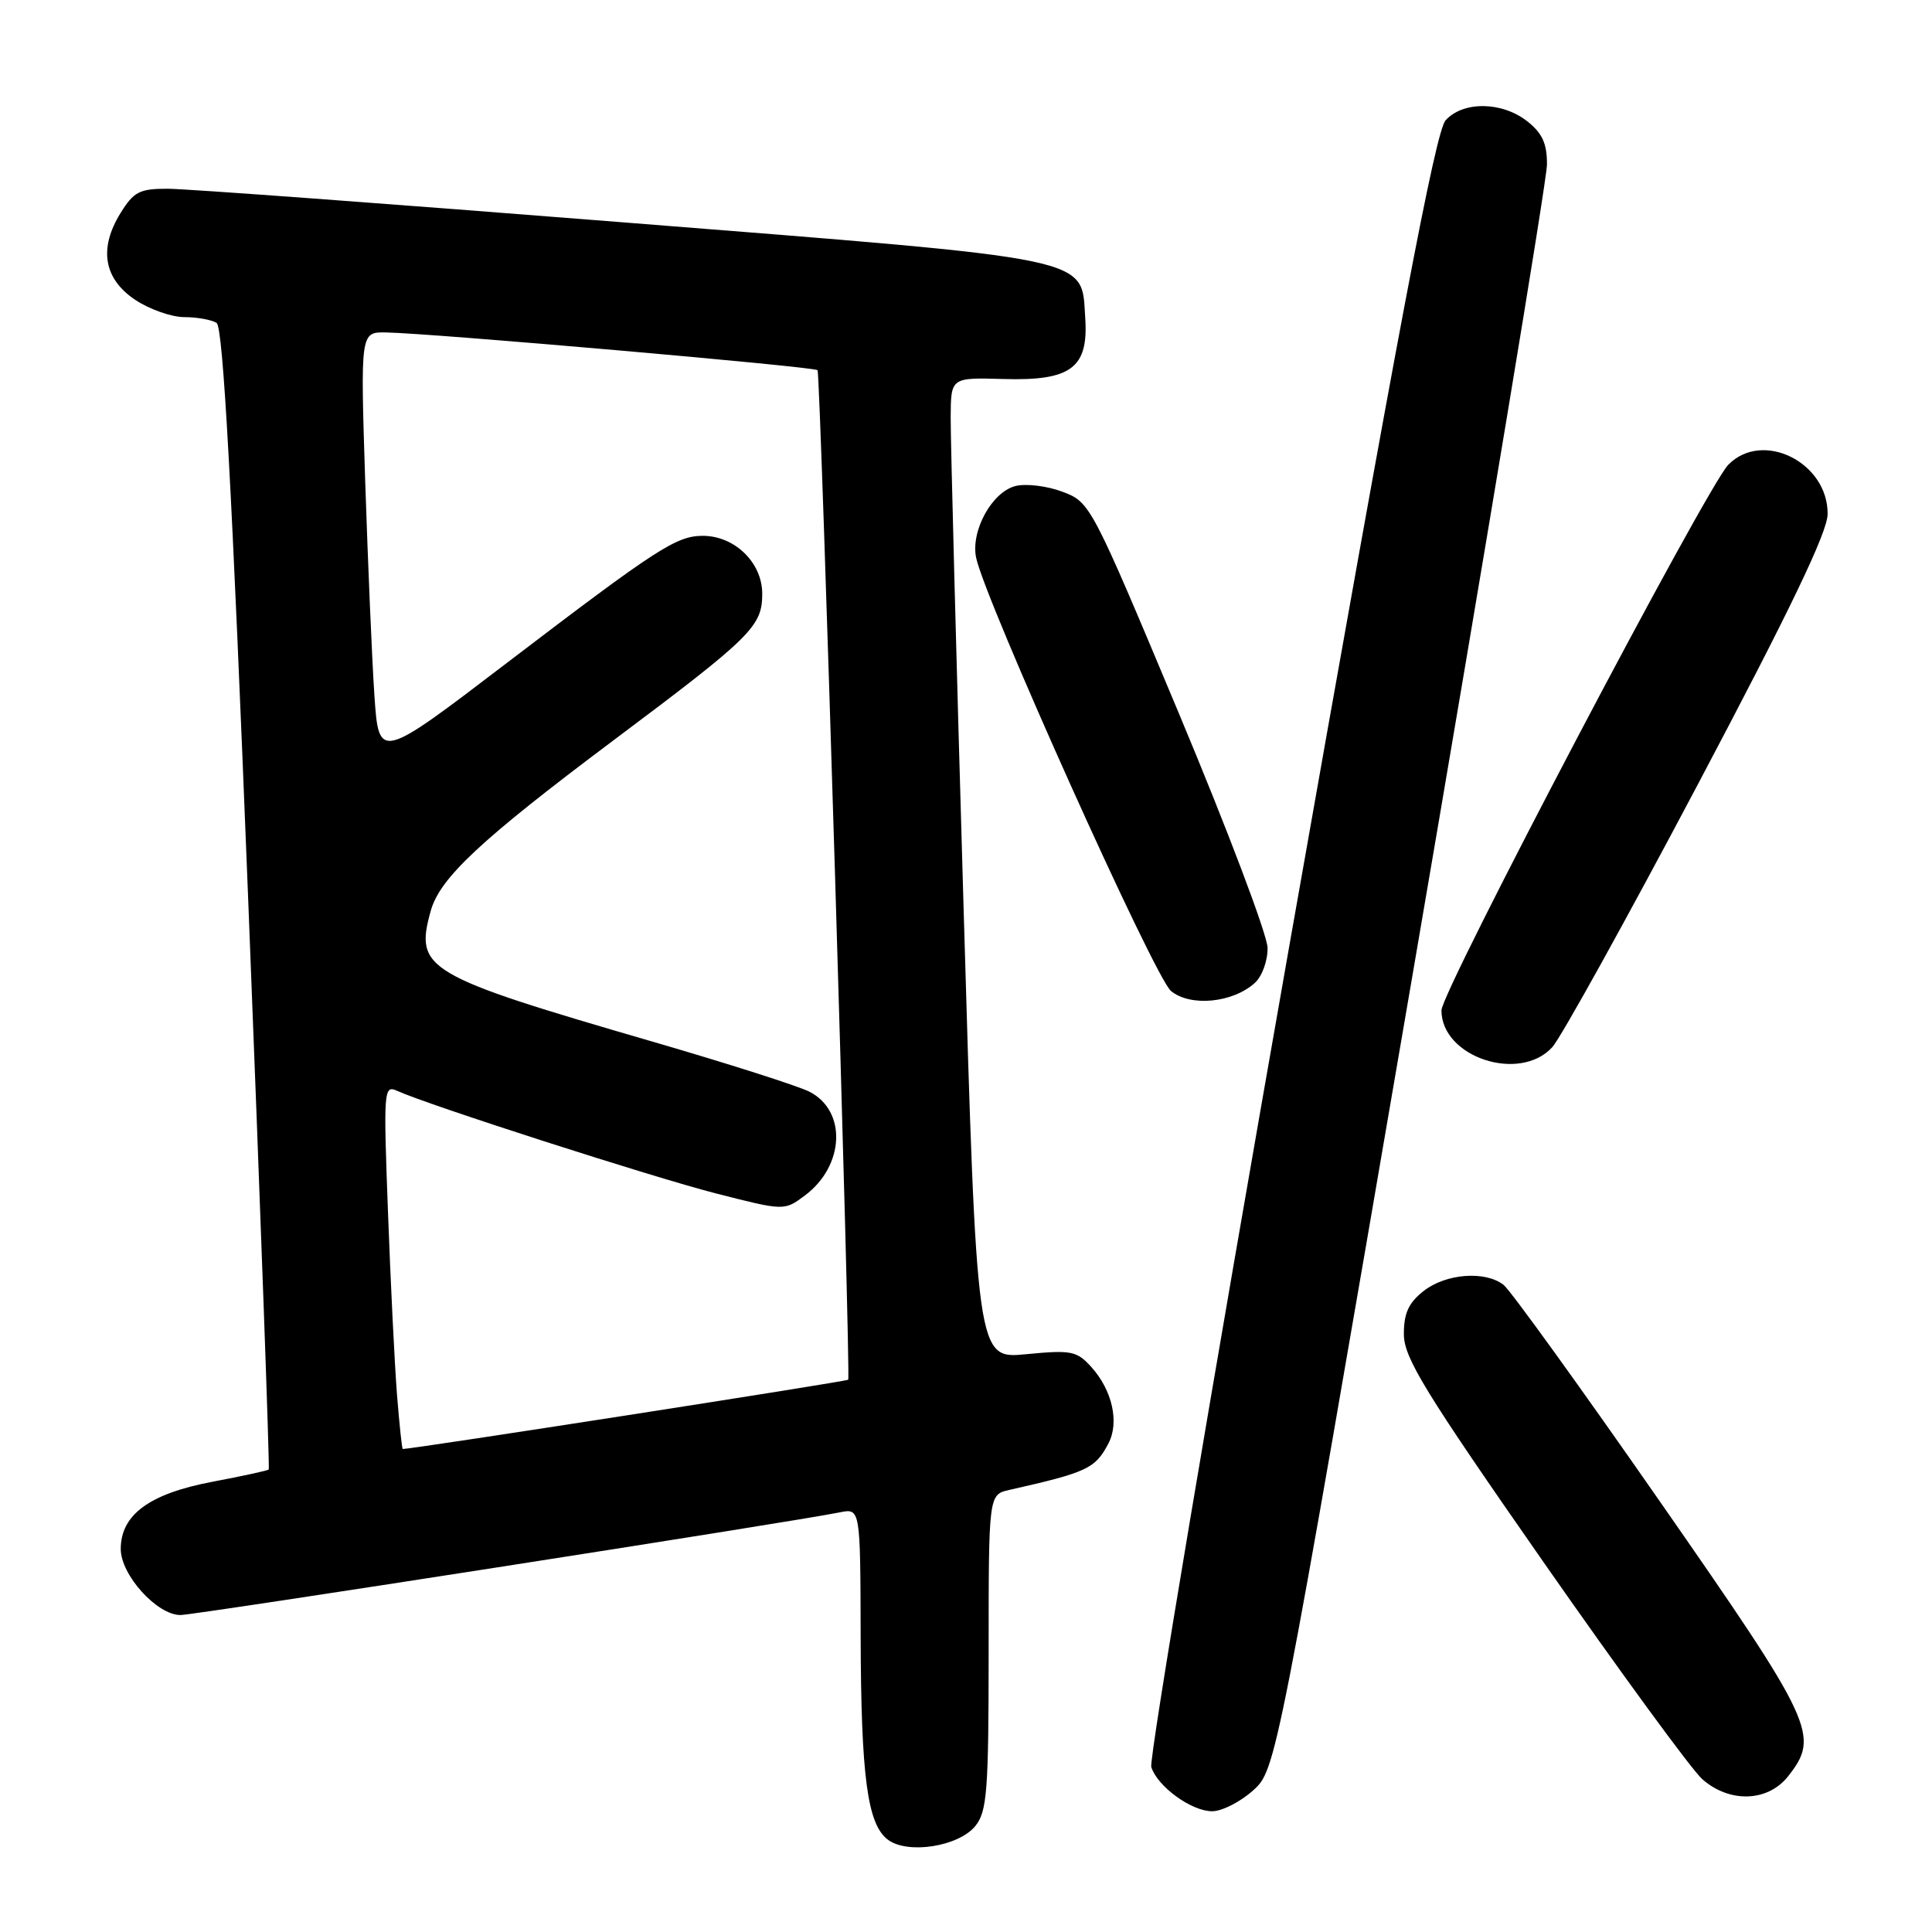 <?xml version="1.0" encoding="UTF-8" standalone="no"?>
<!DOCTYPE svg PUBLIC "-//W3C//DTD SVG 1.1//EN" "http://www.w3.org/Graphics/SVG/1.1/DTD/svg11.dtd" >
<svg xmlns="http://www.w3.org/2000/svg" xmlns:xlink="http://www.w3.org/1999/xlink" version="1.1" viewBox="0 0 256 256">
 <g >
 <path fill="currentColor"
d=" M 129.24 241.95 C 130.79 240.03 131.00 237.34 131.00 218.91 C 131.00 198.04 131.00 198.04 133.75 197.42 C 144.07 195.09 145.12 194.60 146.87 191.27 C 148.34 188.48 147.39 184.23 144.62 181.15 C 142.67 179.00 141.97 178.86 135.96 179.44 C 129.42 180.08 129.42 180.08 127.68 120.29 C 126.72 87.41 125.95 58.14 125.97 55.26 C 126.00 50.02 126.00 50.02 132.93 50.22 C 141.91 50.49 144.24 48.76 143.80 42.15 C 143.25 33.95 145.74 34.47 82.43 29.45 C 51.67 27.01 24.58 25.01 22.24 25.01 C 18.50 25.00 17.72 25.40 15.96 28.25 C 13.07 32.94 13.74 36.93 17.90 39.72 C 19.77 40.97 22.69 42.01 24.40 42.02 C 26.10 42.02 28.04 42.37 28.70 42.79 C 29.56 43.34 30.72 64.34 32.88 119.01 C 34.52 160.51 35.75 194.58 35.61 194.72 C 35.47 194.86 32.11 195.59 28.15 196.34 C 19.80 197.92 16.00 200.71 16.00 205.25 C 16.00 208.69 20.80 214.00 23.91 214.00 C 25.82 214.00 105.06 201.66 111.25 200.40 C 114.00 199.84 114.00 199.84 114.04 216.67 C 114.09 235.46 114.93 241.73 117.65 243.77 C 120.28 245.74 127.03 244.68 129.24 241.95 Z  M 166.03 237.25 C 169.09 234.50 169.09 234.50 187.03 130.00 C 196.89 72.53 204.97 23.85 204.98 21.82 C 205.00 19.03 204.37 17.65 202.37 16.07 C 199.02 13.44 193.87 13.38 191.55 15.94 C 190.21 17.43 185.32 43.27 170.88 125.11 C 160.48 184.09 152.23 233.15 152.55 234.14 C 153.37 236.73 157.87 240.00 160.62 240.00 C 161.91 240.00 164.35 238.76 166.03 237.25 Z  M 236.93 235.37 C 241.17 229.98 240.44 228.41 219.92 198.92 C 209.43 183.84 200.12 170.94 199.23 170.25 C 196.78 168.35 191.58 168.75 188.63 171.07 C 186.63 172.65 186.01 174.02 186.02 176.82 C 186.05 179.95 188.80 184.44 204.53 207.00 C 214.70 221.57 224.16 234.51 225.56 235.75 C 229.18 238.94 234.25 238.77 236.93 235.37 Z  M 205.69 138.75 C 206.82 137.51 215.48 121.88 224.94 104.00 C 237.19 80.84 242.15 70.53 242.17 68.12 C 242.23 61.27 233.55 56.95 229.01 61.58 C 226.15 64.50 191.00 131.36 191.00 133.88 C 191.00 140.08 201.37 143.51 205.69 138.75 Z  M 166.25 130.26 C 167.23 129.39 167.98 127.32 167.96 125.60 C 167.94 123.89 162.65 109.91 156.21 94.53 C 144.60 66.81 144.47 66.55 140.79 65.16 C 138.75 64.39 135.95 64.05 134.56 64.40 C 131.45 65.18 128.61 70.33 129.34 73.89 C 130.48 79.46 153.00 129.56 155.17 131.32 C 157.75 133.43 163.32 132.89 166.25 130.26 Z  M 52.60 184.75 C 52.29 180.76 51.75 169.89 51.41 160.60 C 50.80 144.36 50.85 143.73 52.64 144.55 C 56.83 146.45 86.34 155.94 94.81 158.12 C 103.92 160.45 103.92 160.45 106.65 158.41 C 111.92 154.48 112.23 147.18 107.24 144.65 C 105.73 143.89 96.43 140.92 86.56 138.05 C 56.27 129.24 54.93 128.45 57.07 120.71 C 58.27 116.35 63.68 111.30 81.18 98.18 C 99.63 84.36 101.00 83.01 101.00 78.67 C 101.00 74.55 97.35 71.00 93.12 71.00 C 89.62 71.01 87.08 72.65 67.20 87.81 C 50.20 100.79 50.20 100.79 49.61 92.14 C 49.29 87.39 48.75 74.61 48.39 63.75 C 47.76 44.00 47.76 44.00 51.13 44.05 C 57.12 44.15 107.93 48.59 108.33 49.05 C 108.72 49.51 112.76 182.23 112.39 182.82 C 112.25 183.05 54.71 192.00 53.37 192.00 C 53.26 192.00 52.92 188.74 52.60 184.75 Z "/>
</g>
</svg>